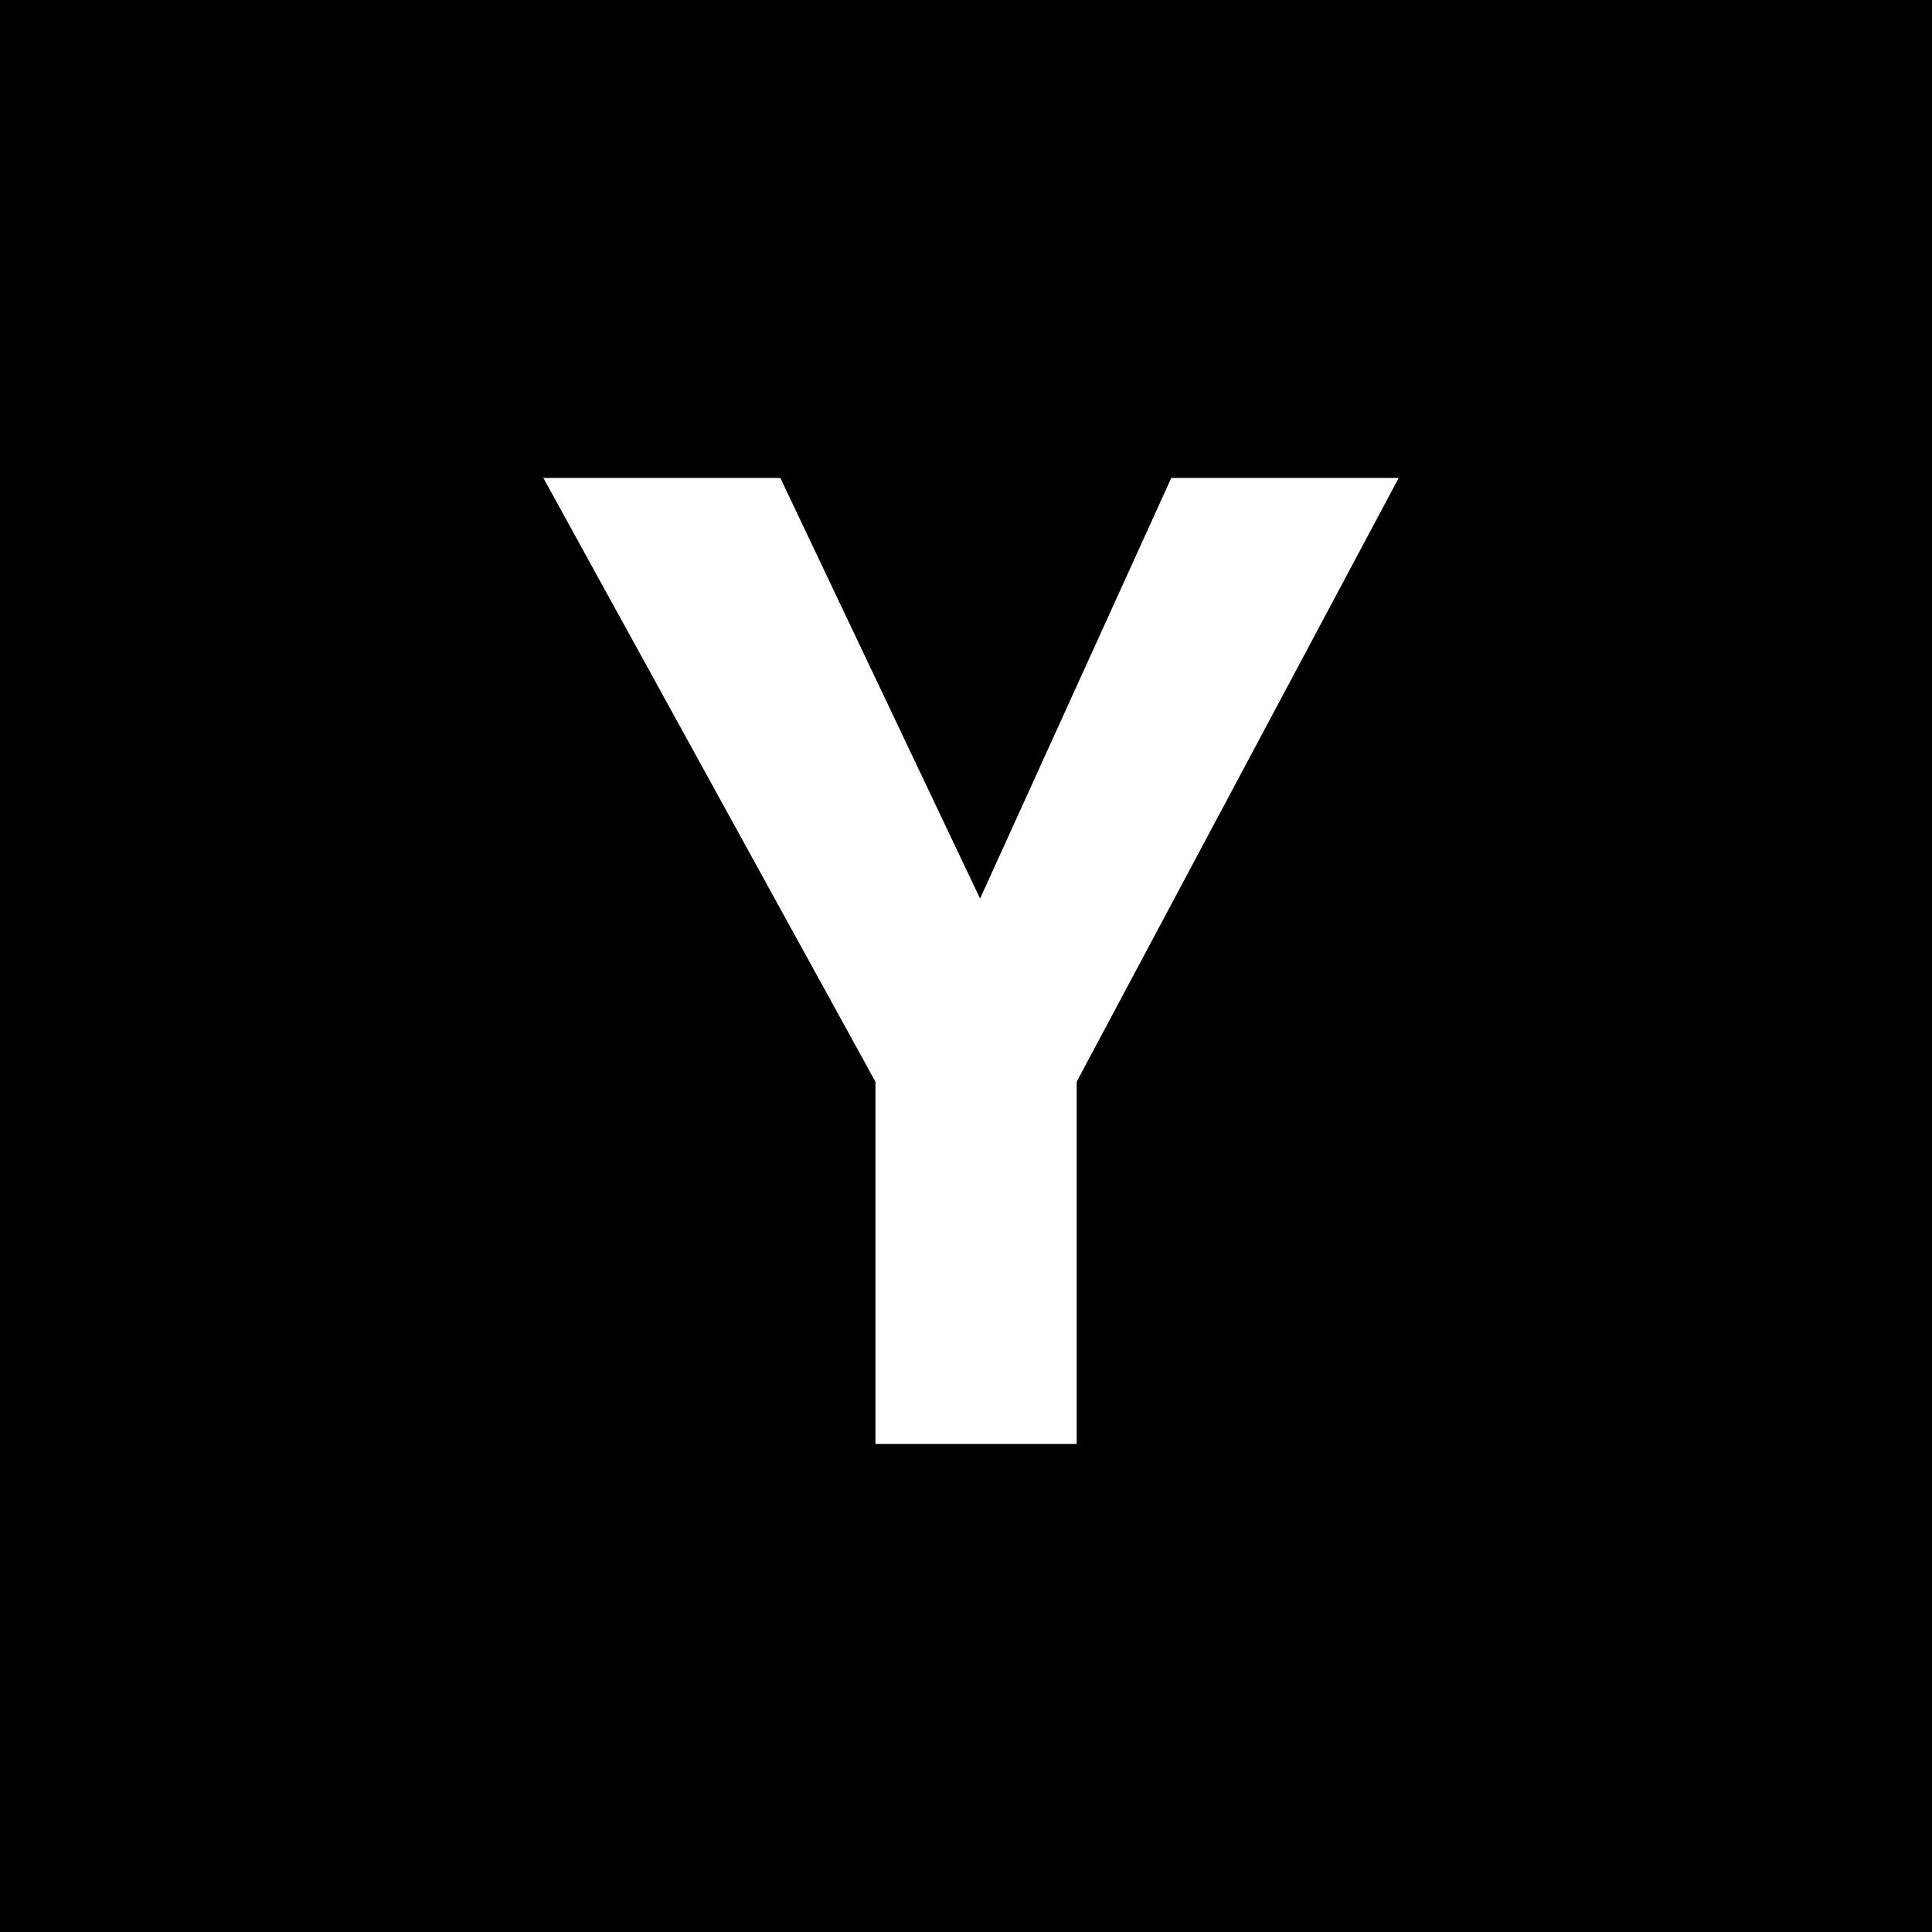 <svg height="512" viewBox="0 0 512 512" width="512" xmlns="http://www.w3.org/2000/svg"><path d="m0 0v512h512v-512zm285.333 286.667v96h-53.333v-96l-88-160h62.8l52.933 111.467 50.667-111.467h60.267z"/></svg>